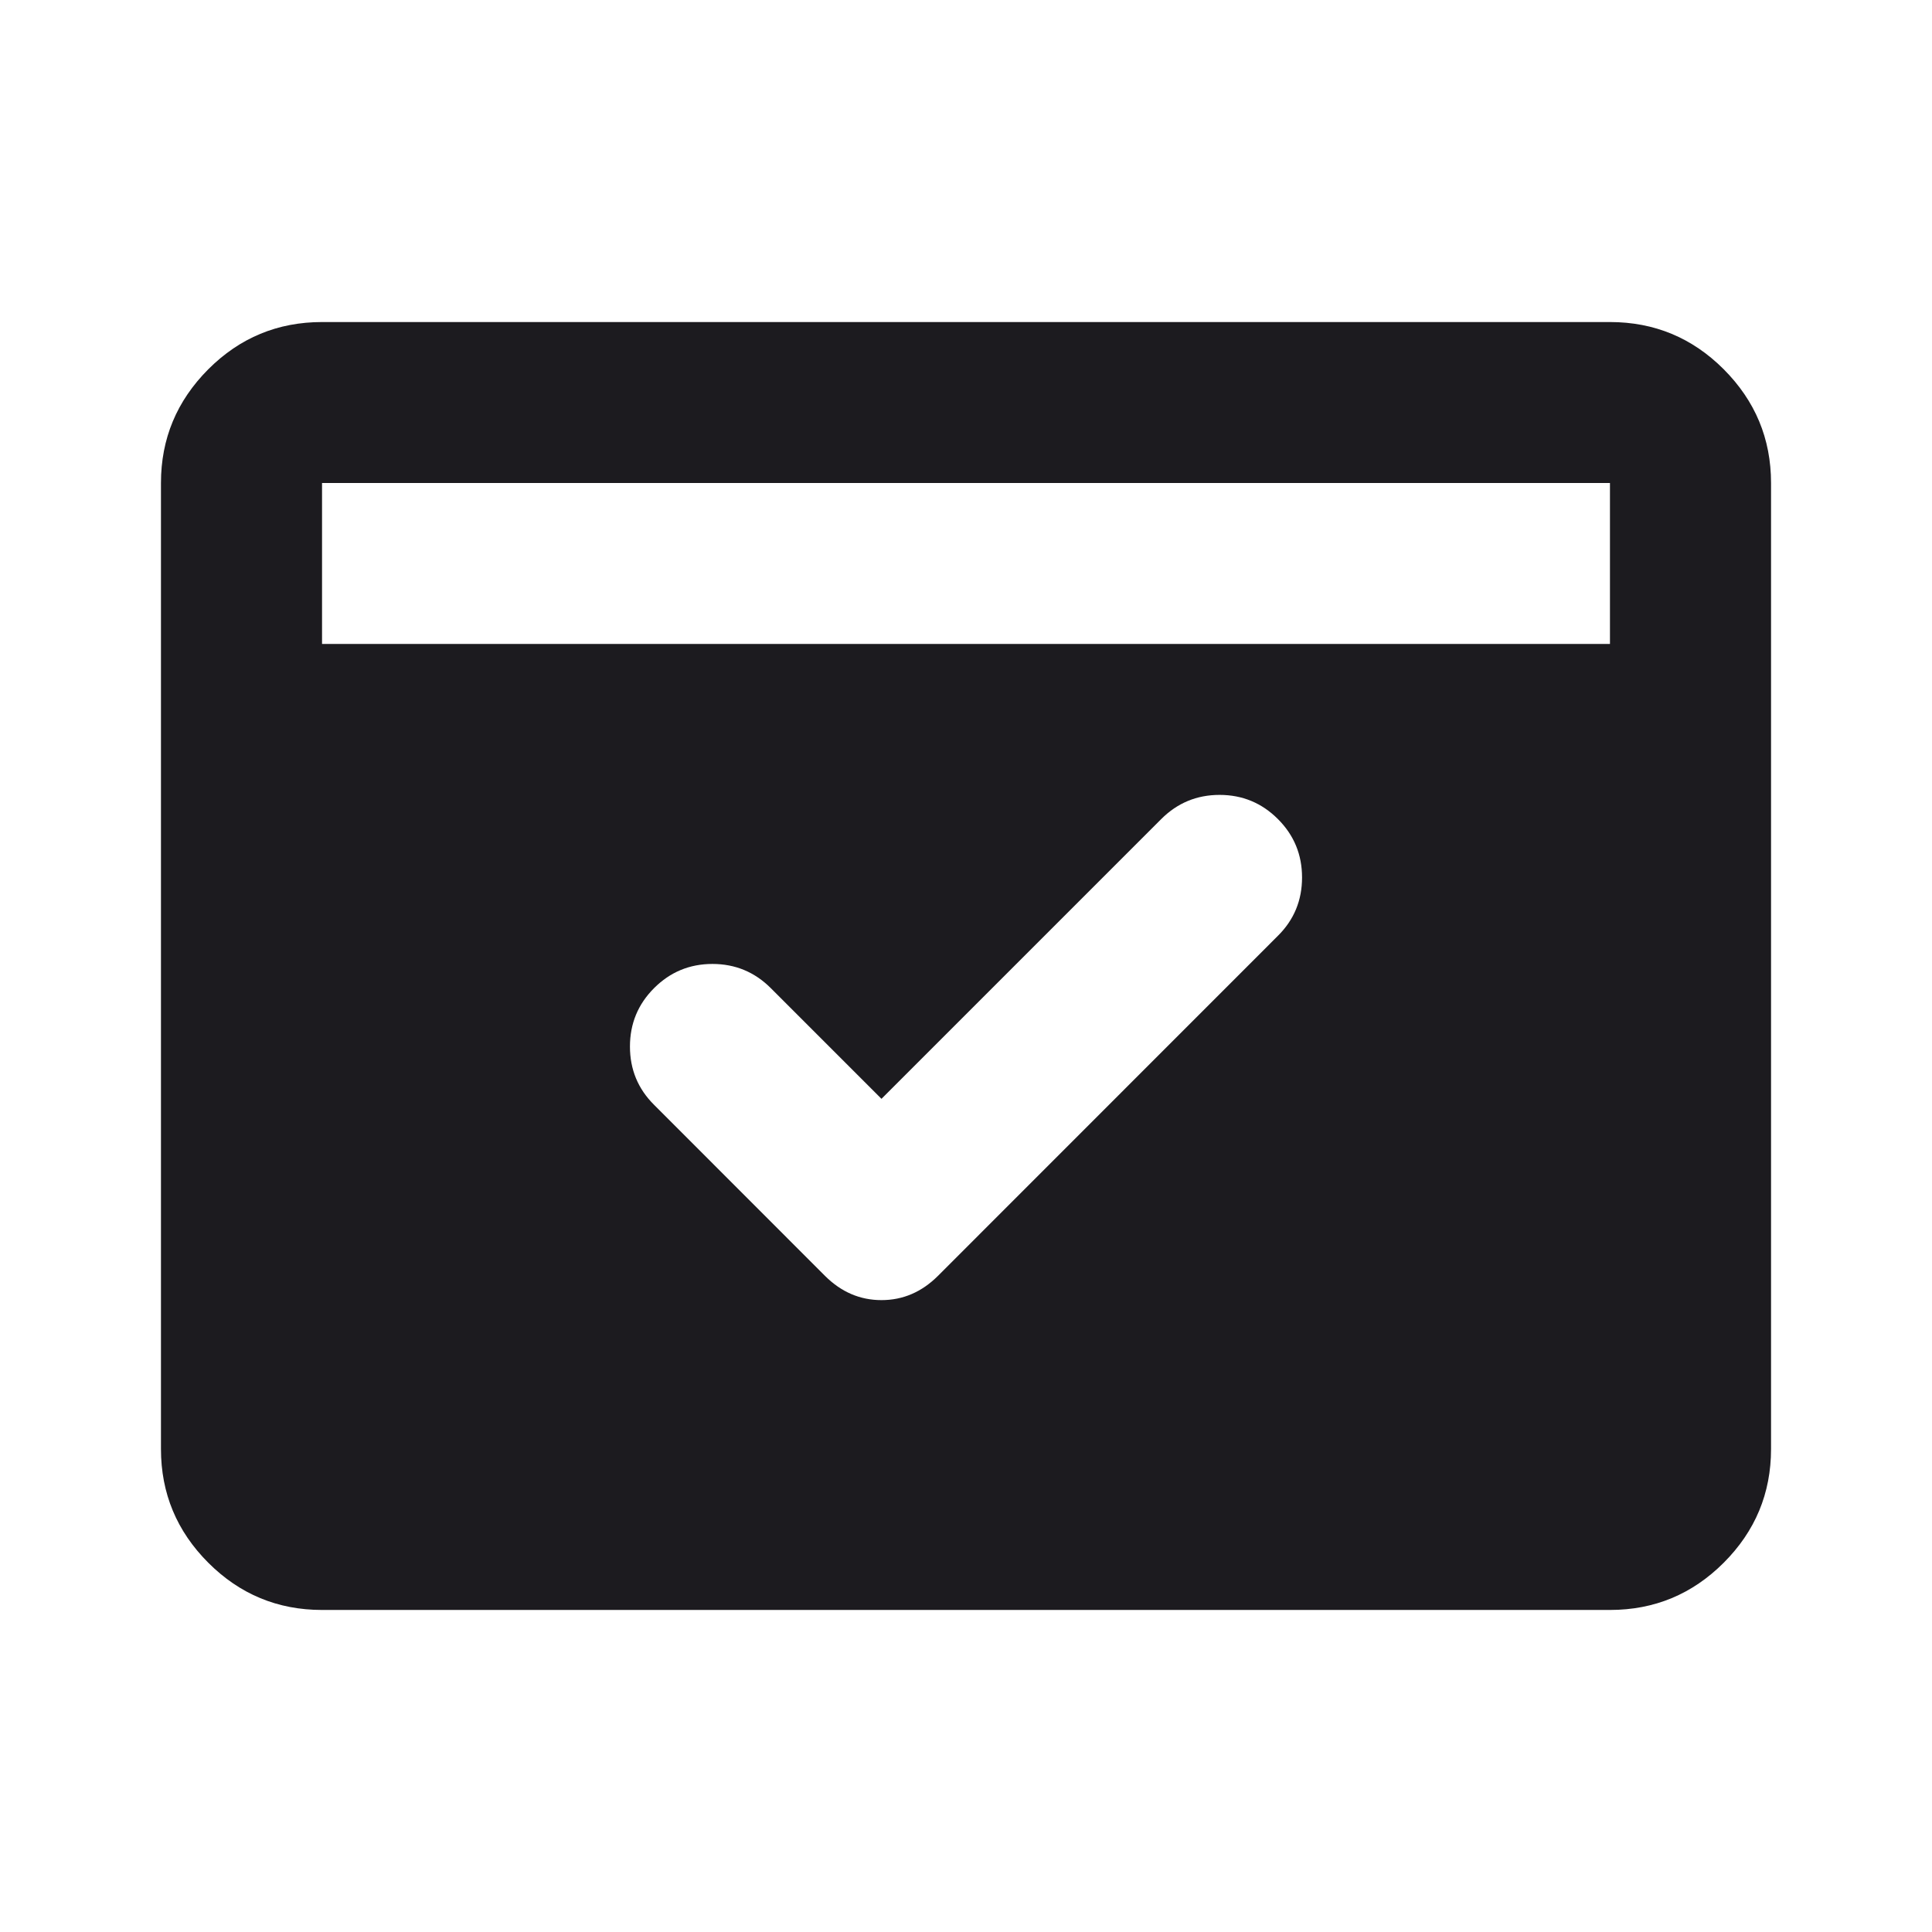 <svg xmlns="http://www.w3.org/2000/svg" width="16" height="16" viewBox="0 0 16 16" fill="none">
  <mask id="mask0_653_2160" style="mask-type:alpha" maskUnits="userSpaceOnUse" x="0" y="0" width="16" height="16">
    <rect width="16" height="16" fill="#D9D9D9"/>
  </mask>
  <g mask="url(#mask0_653_2160)">
    <path d="M7.3 9.1L6.383 8.183C6.25 8.05 6.089 7.983 5.9 7.983C5.711 7.983 5.55 8.05 5.417 8.183C5.283 8.317 5.217 8.478 5.217 8.667C5.217 8.856 5.283 9.017 5.417 9.15L6.833 10.567C6.967 10.7 7.122 10.767 7.3 10.767C7.478 10.767 7.633 10.7 7.767 10.567L10.583 7.75C10.717 7.617 10.783 7.456 10.783 7.267C10.783 7.078 10.717 6.917 10.583 6.783C10.45 6.65 10.289 6.583 10.1 6.583C9.911 6.583 9.75 6.65 9.617 6.783L7.3 9.1ZM2.667 5.333H13.333V4H2.667V5.333ZM2.667 13.333C2.3 13.333 1.986 13.203 1.725 12.942C1.464 12.681 1.333 12.367 1.333 12V4C1.333 3.633 1.464 3.32 1.725 3.058C1.986 2.797 2.3 2.667 2.667 2.667H13.333C13.7 2.667 14.014 2.797 14.275 3.058C14.536 3.32 14.667 3.633 14.667 4V12C14.667 12.367 14.536 12.681 14.275 12.942C14.014 13.203 13.7 13.333 13.333 13.333H2.667Z" fill="#1C1B1F"/>
  </g>
</svg>